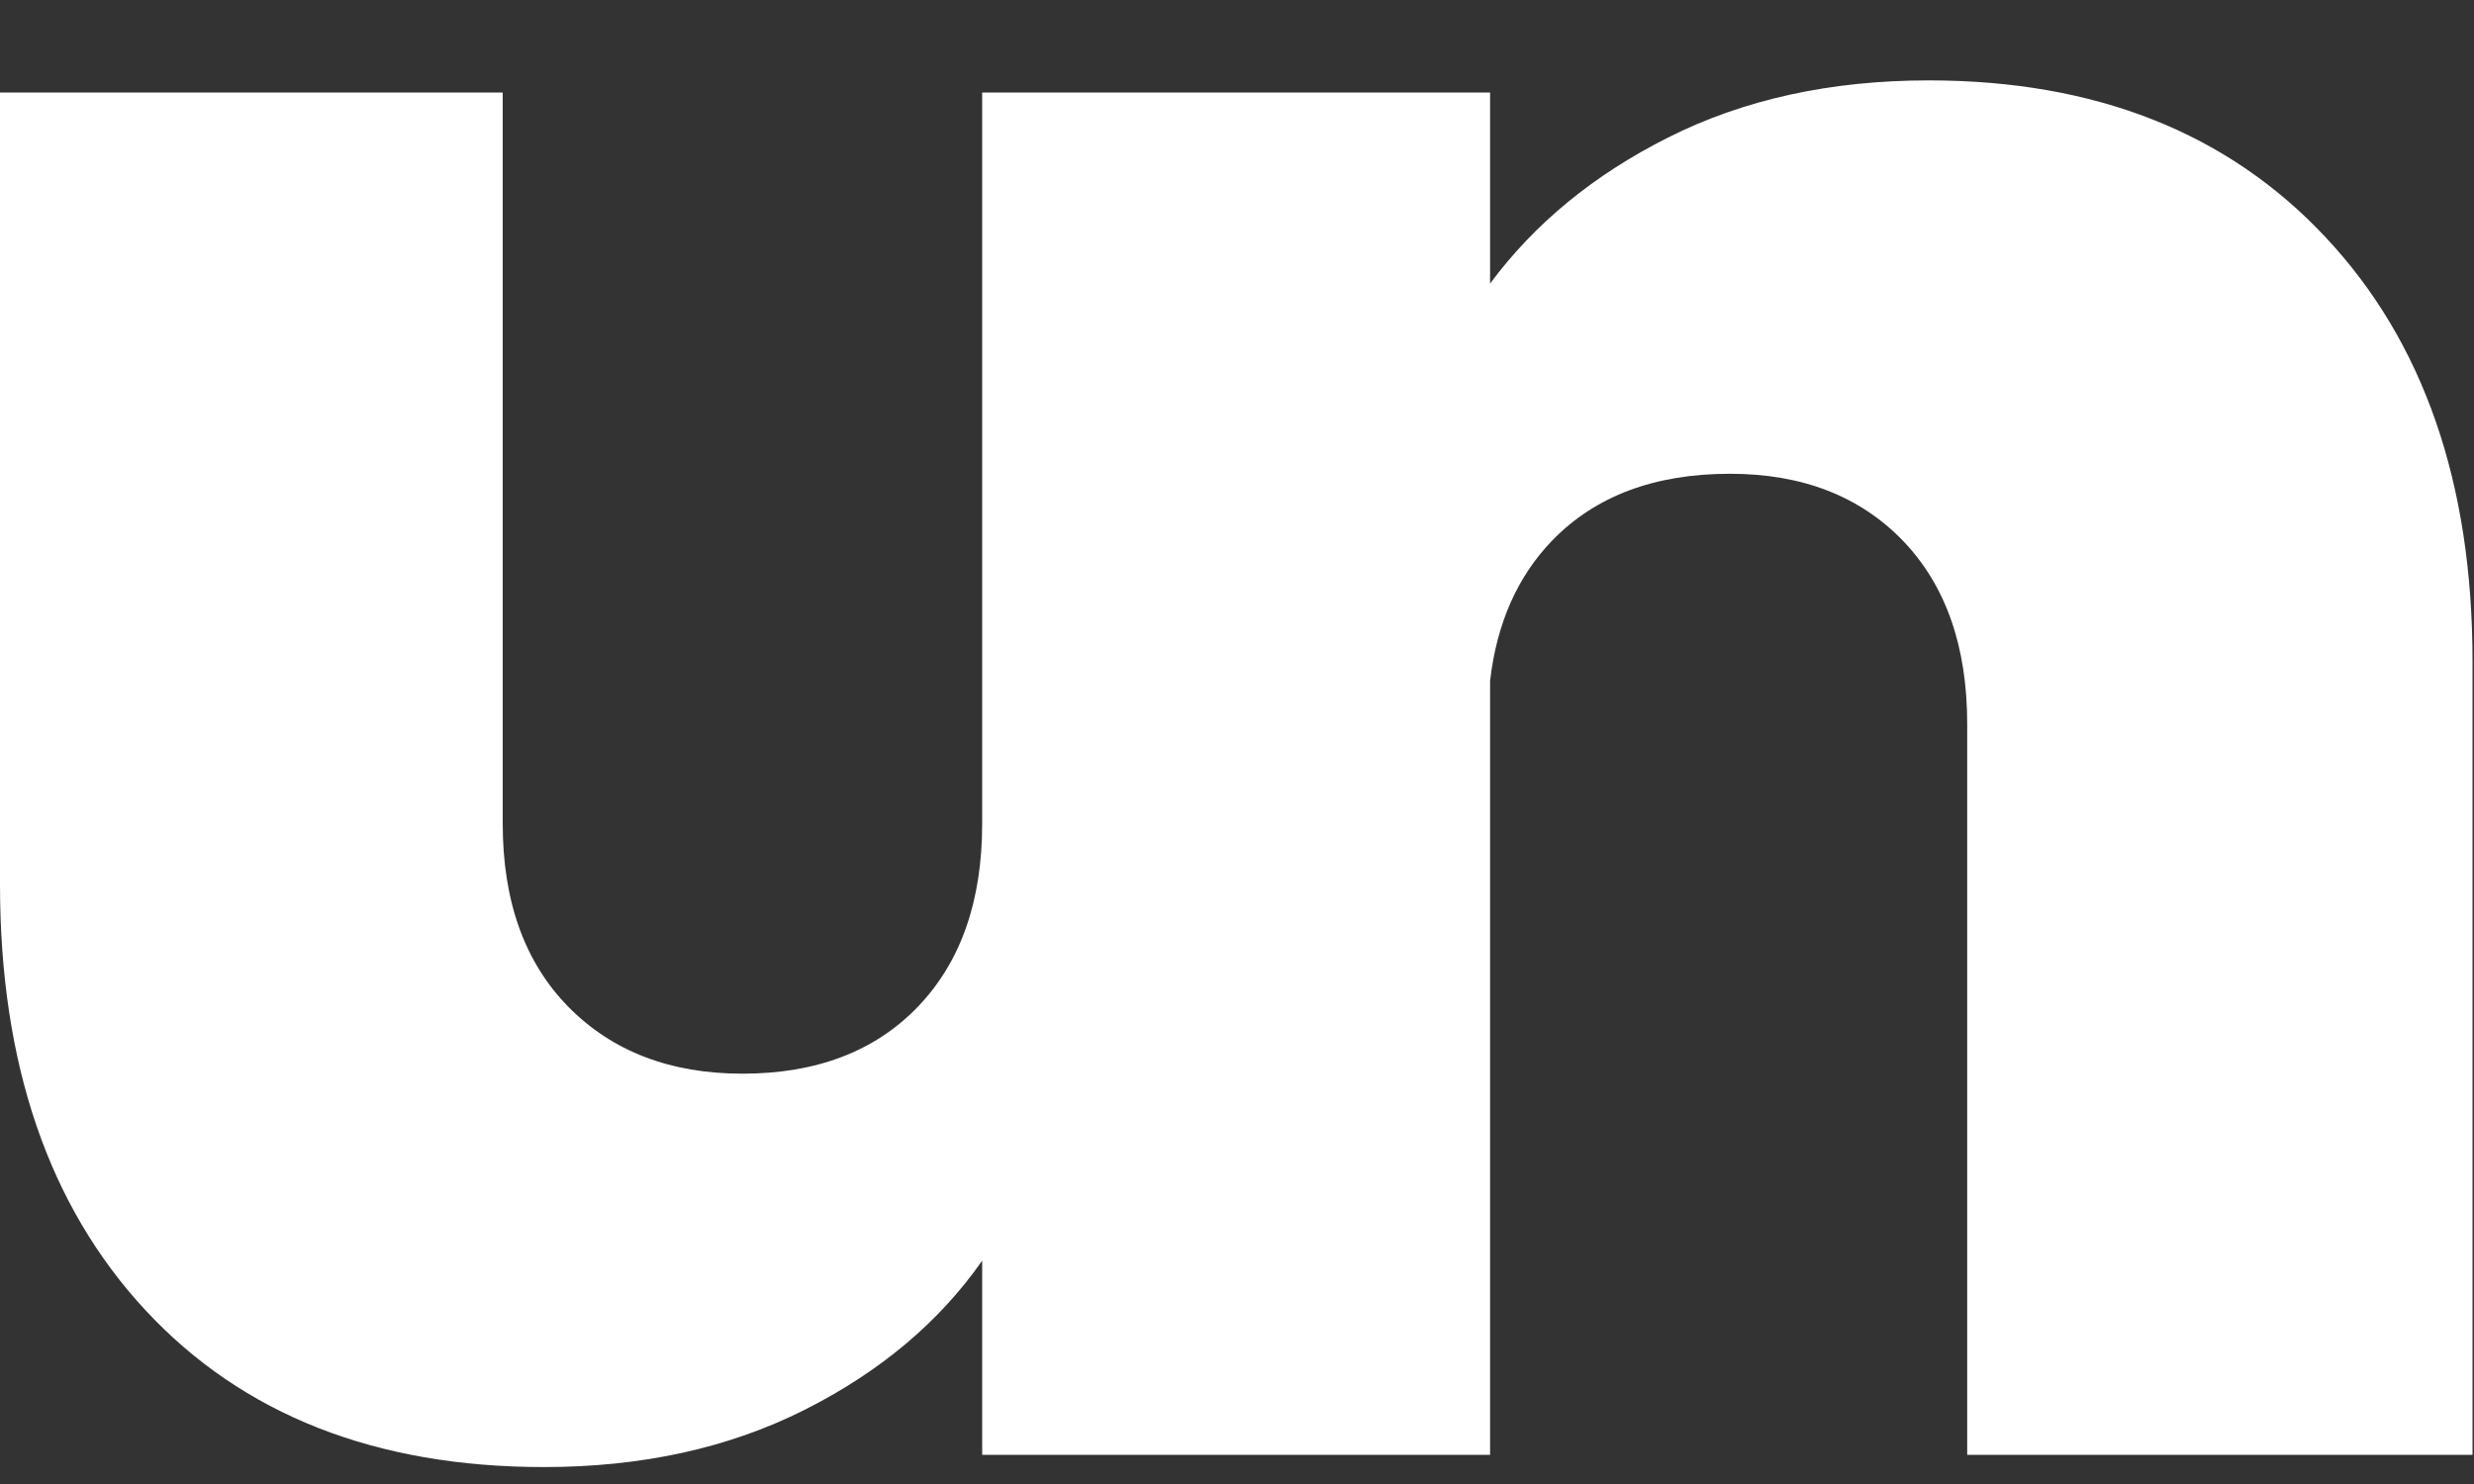 <svg width="20" height="12" viewBox="0 0 20 12" fill="none" xmlns="http://www.w3.org/2000/svg">
<rect x="0" y="0" width="20" height="12" fill="#333333" stroke="none"/>
<path d="M18.799 1.917C18.007 1.072 16.938 0.65 15.591 0.65C14.799 0.65 14.096 0.804 13.485 1.112C12.884 1.414 12.405 1.808 12.046 2.293V0.748H12.026H7.942H7.94V6.659C7.94 7.288 7.766 7.781 7.419 8.142C7.072 8.502 6.599 8.682 6.002 8.682C5.419 8.682 4.95 8.502 4.595 8.142C4.241 7.781 4.064 7.288 4.064 6.659V0.748H0V7.15C0 8.603 0.393 9.752 1.177 10.596C1.962 11.44 3.036 11.863 4.397 11.863C5.189 11.863 5.891 11.709 6.503 11.401C7.113 11.094 7.593 10.691 7.94 10.194V11.764H7.942H12.026H12.046V5.505C12.1 5.04 12.267 4.662 12.548 4.371C12.895 4.012 13.374 3.831 13.985 3.831C14.569 3.831 15.034 4.012 15.382 4.371C15.729 4.732 15.903 5.225 15.903 5.854V11.764H19.988V5.344C19.988 3.904 19.591 2.761 18.799 1.917Z" fill="white"/>
</svg>
